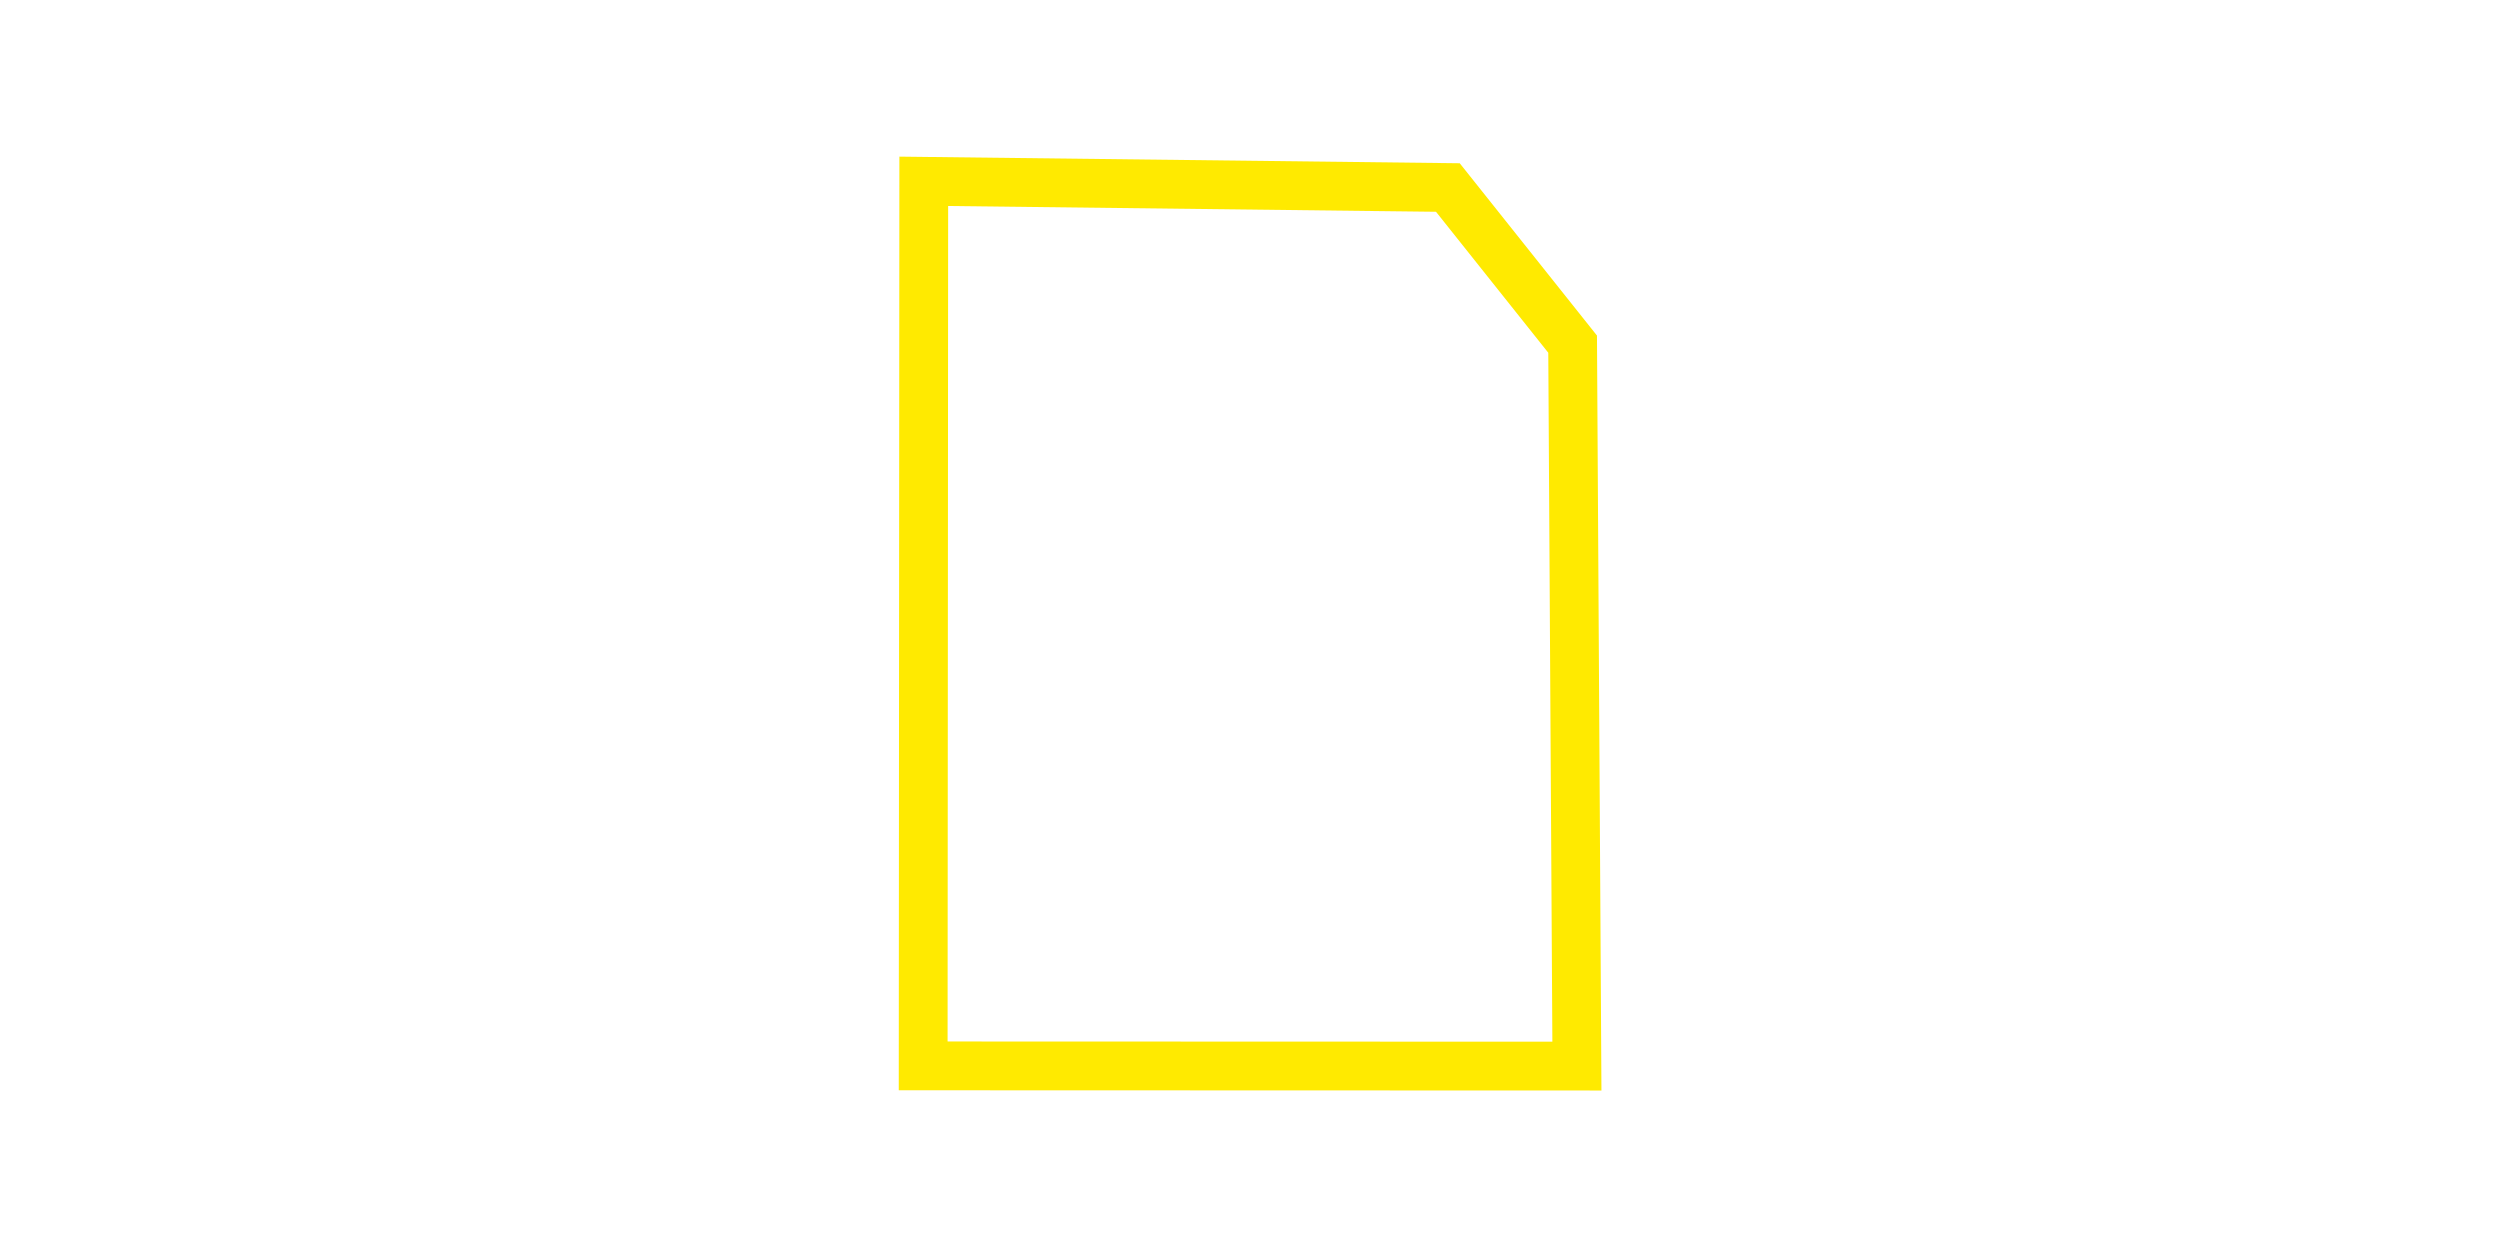<?xml version="1.0" encoding="UTF-8" standalone="no"?>
<!-- Created with Inkscape (http://www.inkscape.org/) -->

<svg
   width="128"
   height="64"
   viewBox="0 0 33.867 16.933"
   version="1.1"
   id="svg1"
   xml:space="preserve"
   xmlns="http://www.w3.org/2000/svg"
   xmlns:svg="http://www.w3.org/2000/svg"><defs
     id="defs1"><linearGradient
       id="swatch1"><stop
         style="stop-color:#ffea00;stop-opacity:1;"
         offset="0"
         id="stop1" /></linearGradient></defs><g
     id="layer1"
     style="display:inline"><g
       id="g20"
       transform="translate(-101.063,-86.861)"
       style="fill:none"><rect
         style="display:inline;fill:none;fill-opacity:1;stroke-width:0.265"
         id="rect1-56-4"
         width="33.867"
         height="16.933"
         x="101.063"
         y="86.861" /><path
         style="display:inline;fill:none;stroke:#ffea00;stroke-width:0.661;stroke-linecap:butt;stroke-linejoin:miter;stroke-dasharray:none;stroke-opacity:1"
         d="m 113.569,101.3 0.008,-11.983 7.1,0.084 1.69,2.122 0.058,9.78 z"
         id="path16-5" /></g></g></svg>
